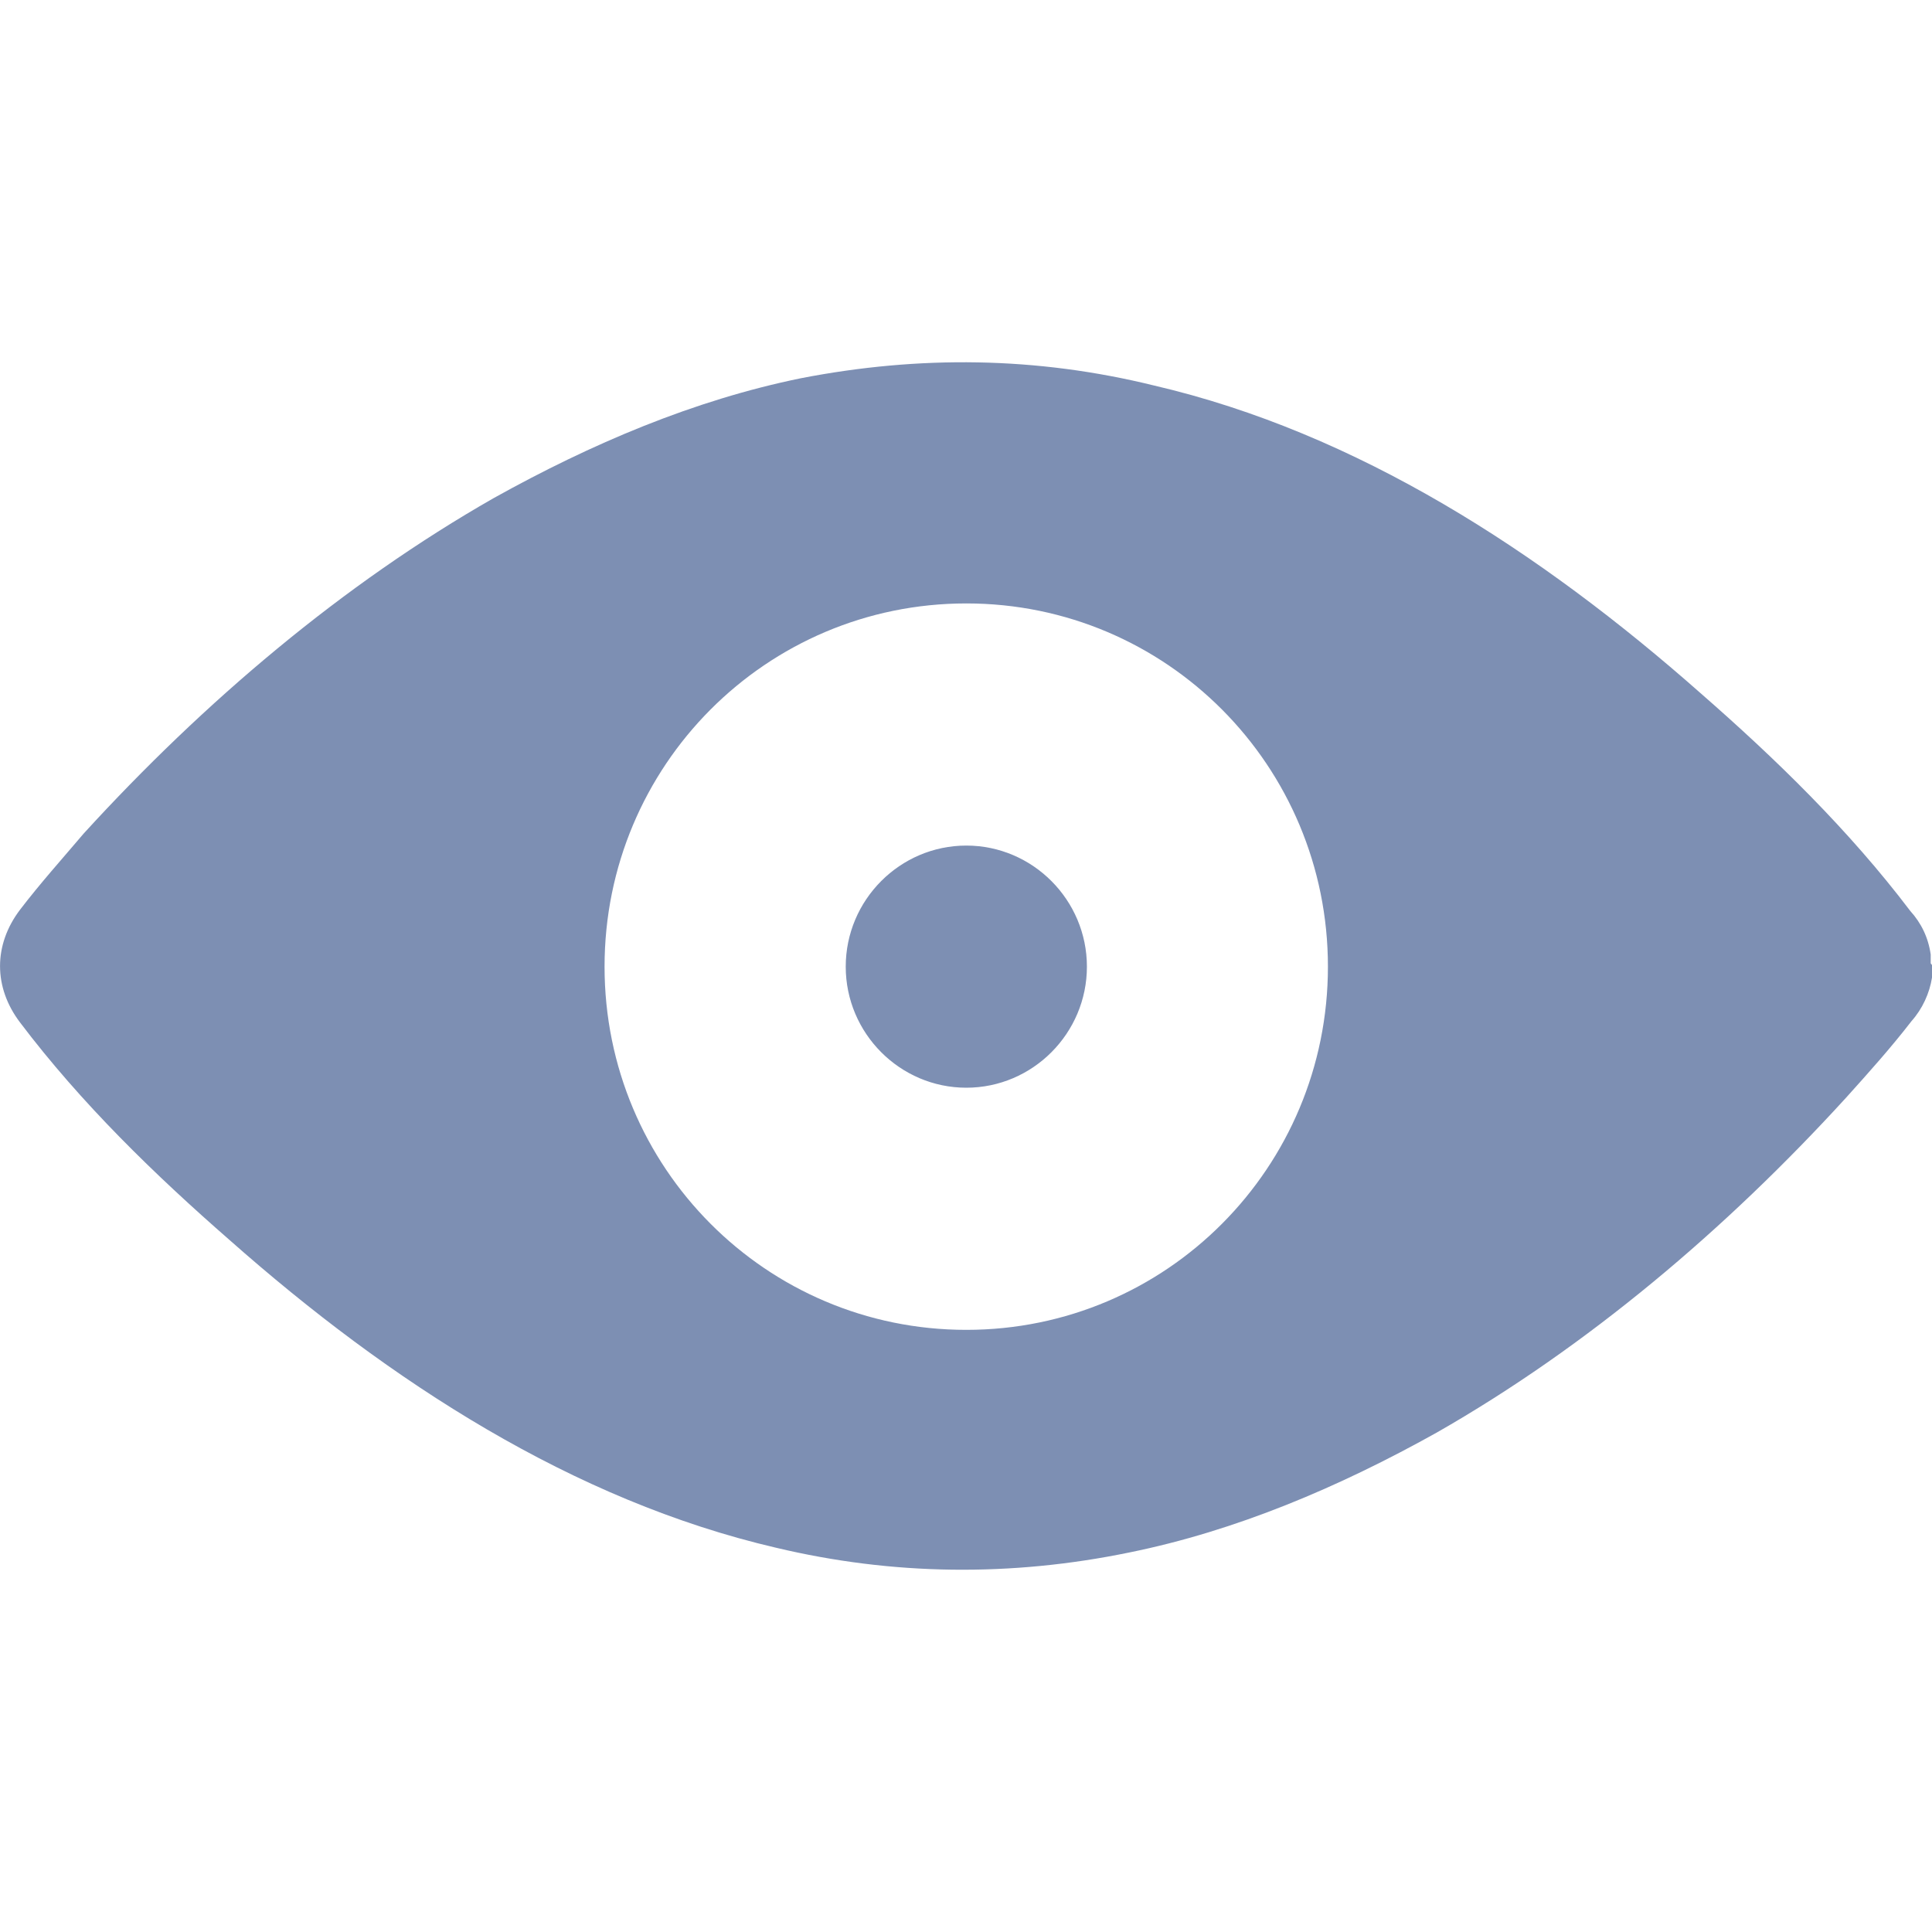 <svg width="12" height="12" viewBox="0 0 12 12" fill="none" xmlns="http://www.w3.org/2000/svg">
<path fill-rule="evenodd" clip-rule="evenodd" d="M6.002 5.252C5.59 5.252 5.253 5.59 5.253 6.004C5.253 6.418 5.59 6.756 6.002 6.756C6.414 6.756 6.751 6.418 6.751 6.004C6.751 5.59 6.414 5.252 6.002 5.252ZM11.992 5.981C11.992 5.974 11.992 5.974 11.992 5.966V5.959C11.992 5.951 11.992 5.951 11.992 5.944C11.992 5.936 11.992 5.936 11.992 5.929C11.977 5.823 11.933 5.733 11.865 5.658C11.483 5.154 11.027 4.711 10.562 4.305C9.566 3.425 8.428 2.688 7.17 2.395C6.436 2.214 5.71 2.207 4.976 2.349C4.31 2.485 3.673 2.756 3.066 3.094C2.13 3.628 1.269 4.357 0.52 5.177C0.386 5.335 0.251 5.485 0.124 5.651C-0.041 5.869 -0.041 6.132 0.124 6.35C0.505 6.854 0.962 7.297 1.427 7.703C2.422 8.583 3.561 9.32 4.819 9.613C5.545 9.786 6.279 9.794 7.013 9.643C7.679 9.508 8.316 9.237 8.922 8.899C9.858 8.365 10.72 7.636 11.468 6.816C11.603 6.666 11.745 6.508 11.873 6.342C11.94 6.267 11.985 6.169 12 6.072C12 6.064 12 6.064 12 6.057C12 6.049 12 6.049 12 6.042V6.034C12 6.027 12 6.027 12 6.019C12 6.011 12 6.004 12 5.996C12 5.989 11.992 5.989 11.992 5.981ZM6.002 8.26C4.759 8.26 3.755 7.252 3.755 6.004C3.755 4.756 4.759 3.748 6.002 3.748C7.245 3.748 8.248 4.756 8.248 6.004C8.248 7.252 7.245 8.26 6.002 8.26Z" fill="#7D8FB3"/>
</svg>
